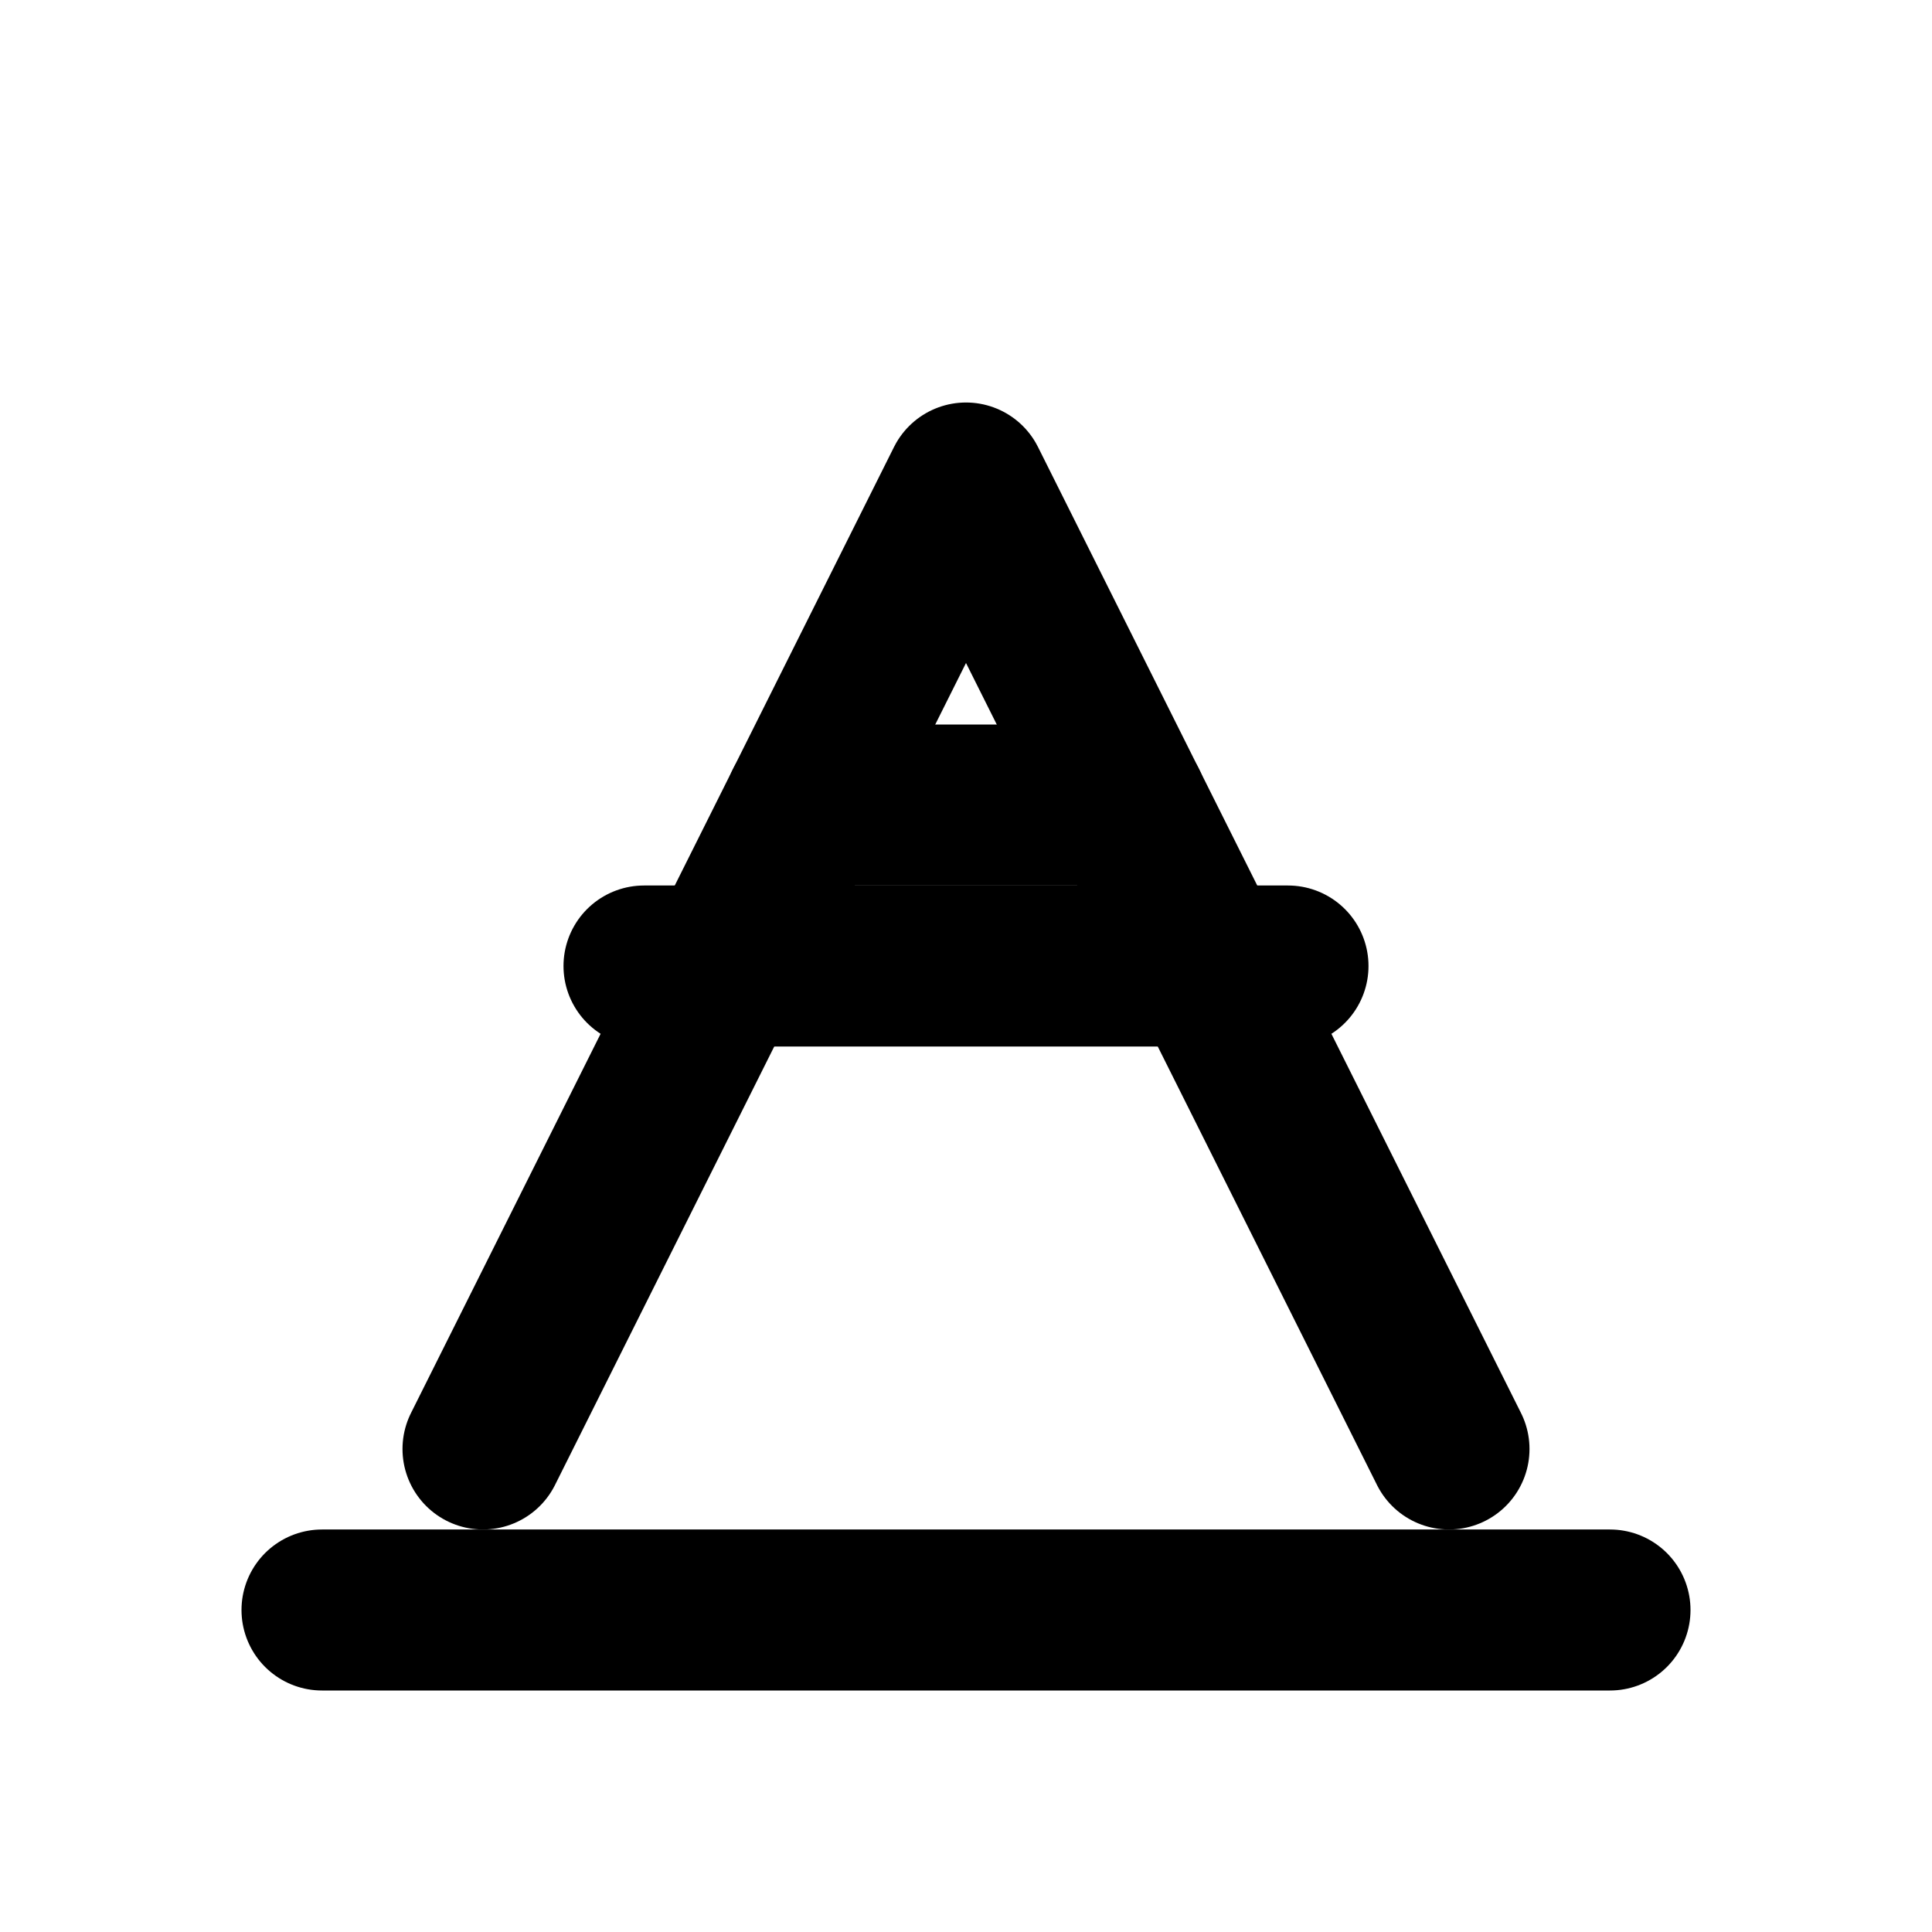 <svg xmlns="http://www.w3.org/2000/svg" width="24" height="24" viewBox="0 0 24 24" fill="none" stroke="currentColor" stroke-width="2" stroke-linecap="round" stroke-linejoin="round">
  <path d="M4 20h16"/>
  <path d="M6 18l6-12 6 12"/>
  <path d="M8 12h8"/>
  <path d="M10 10h4"/>
</svg>

